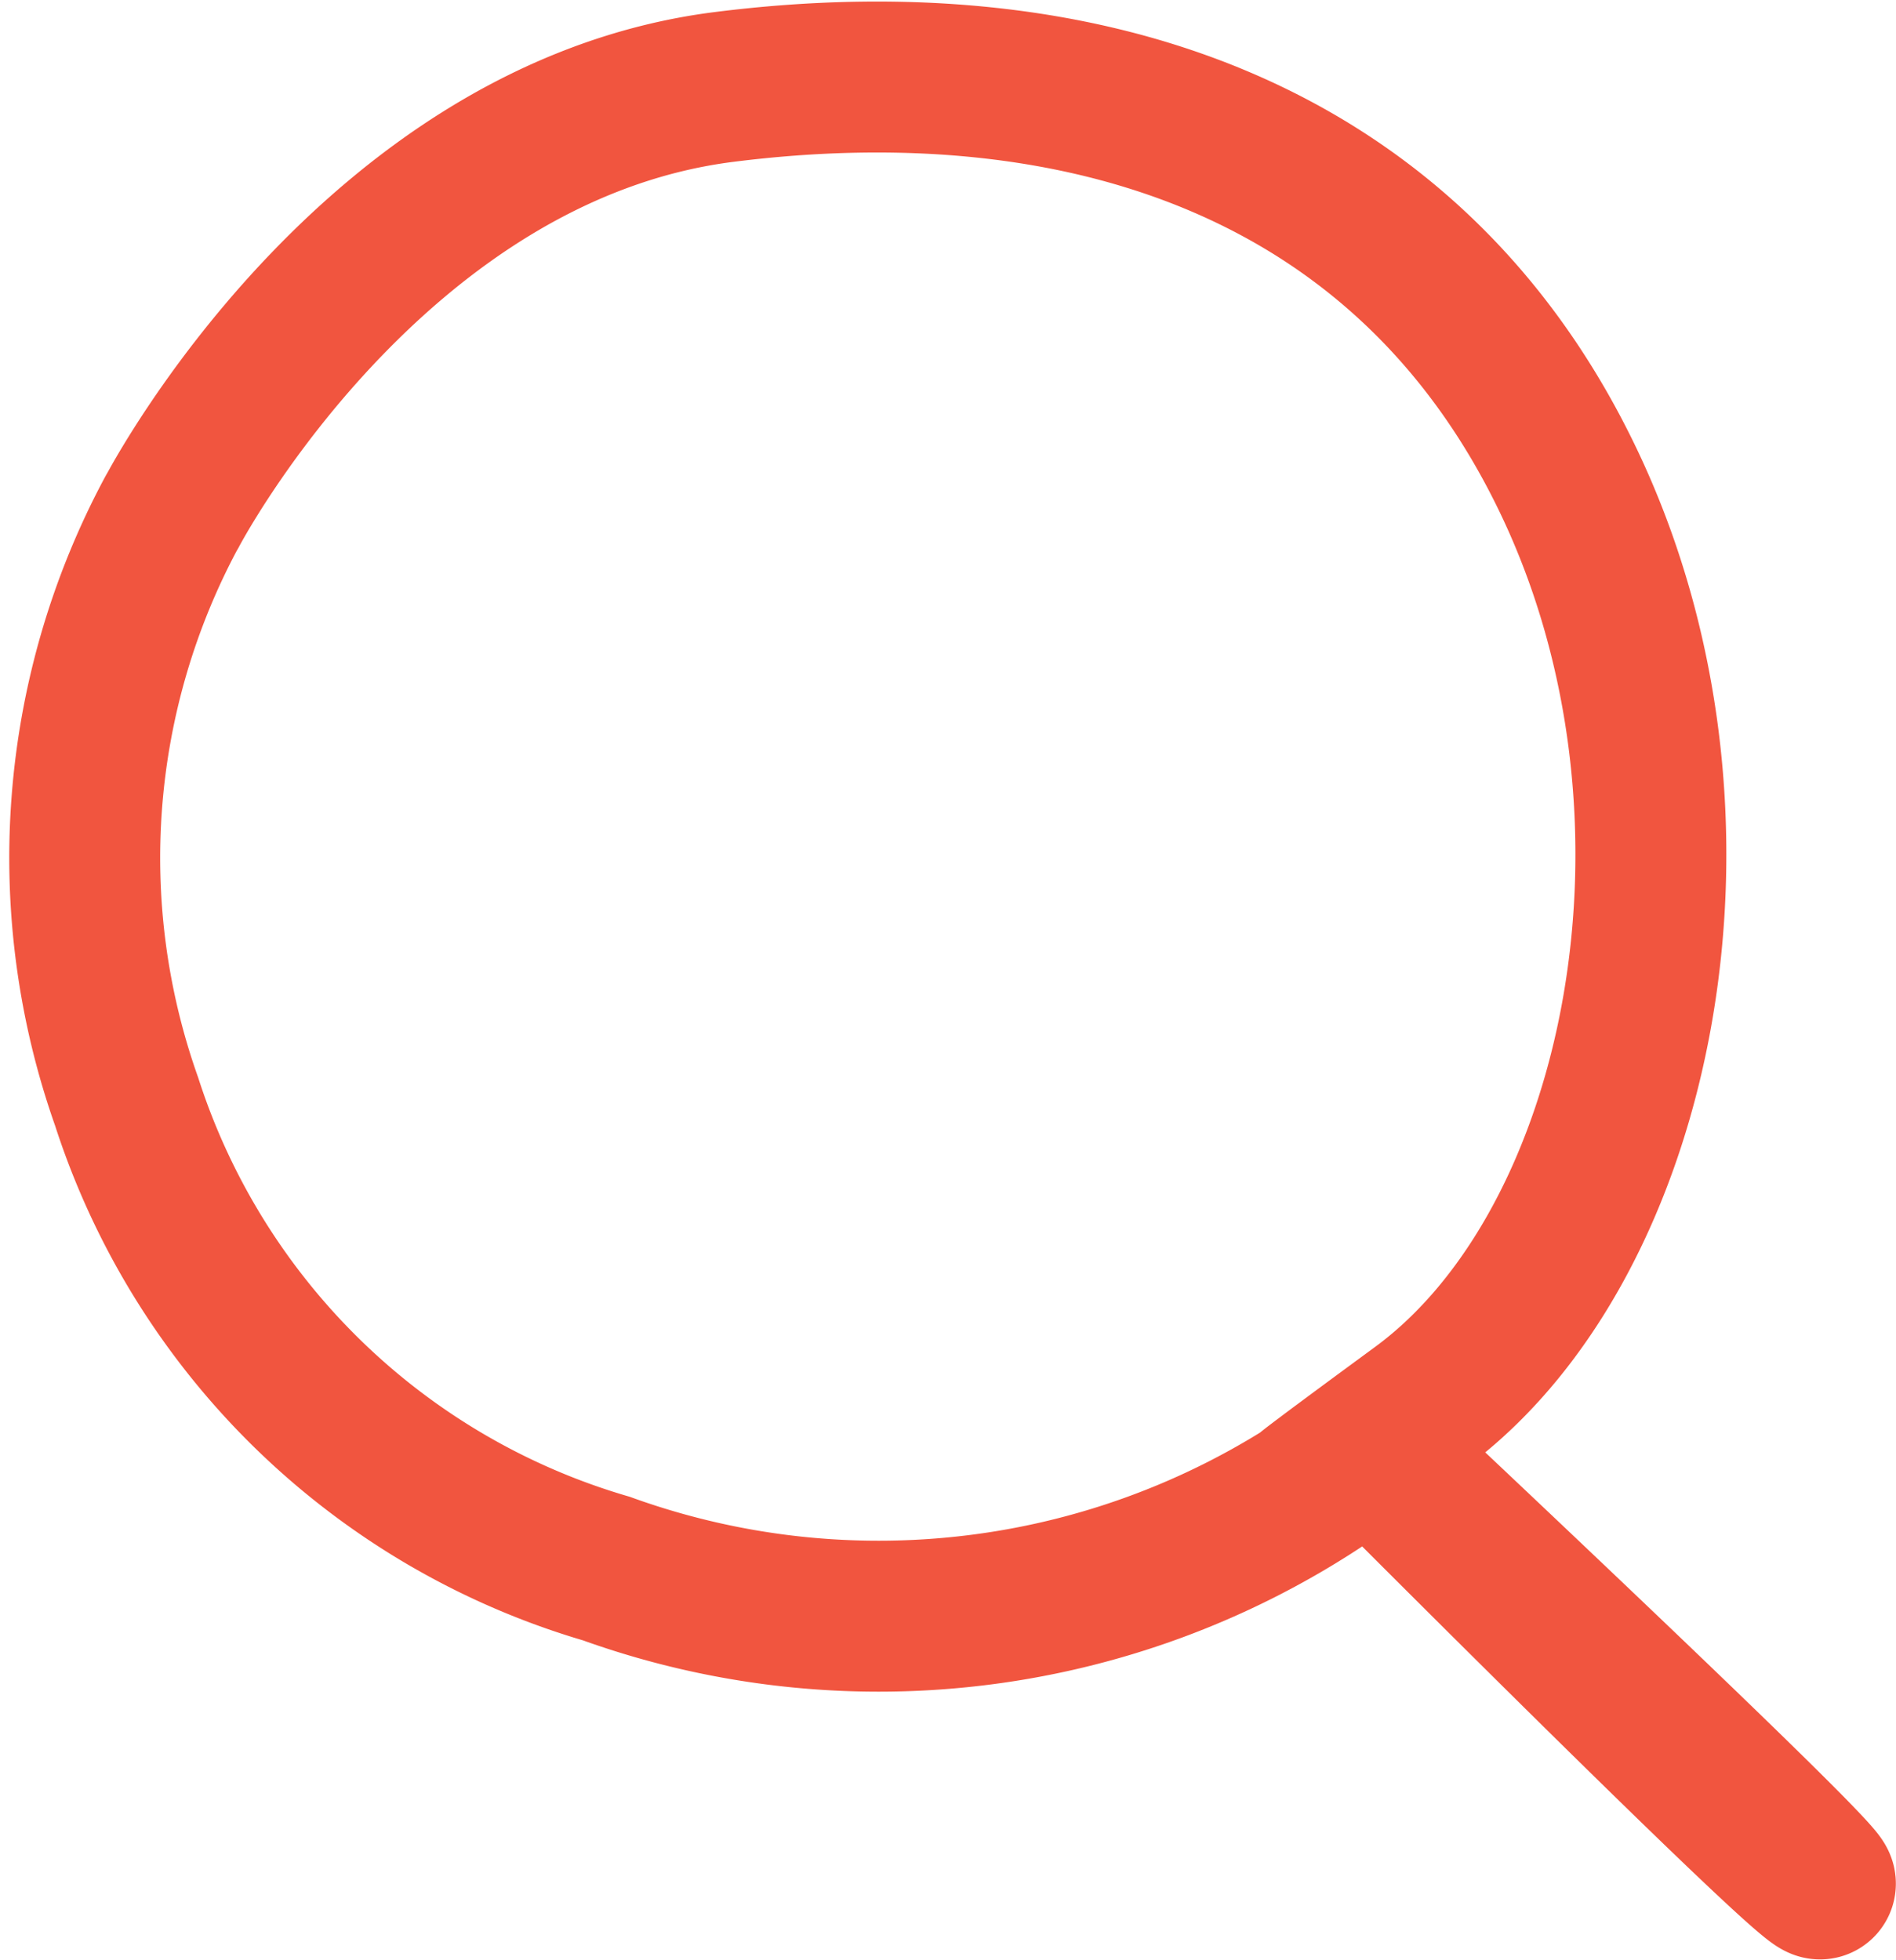 <svg xmlns="http://www.w3.org/2000/svg" width="12.563" height="12.985" viewBox="0 0 12.563 12.985">
  <path id="Path_5467" data-name="Path 5467" d="M8273.516-7146.531s1.313-2.516,3.656-2.812,4.527.38,5.594,2.609.484,5.063-.984,6.141-.328.266-.328.266,3.109,2.919,2.978,2.889-2.978-2.889-2.978-2.889a5.316,5.316,0,0,1-5.062.8,4.737,4.737,0,0,1-3.179-3.094,4.834,4.834,0,0,1,.3-3.906" transform="translate(-8272.374 7149.919)" fill="none" stroke="#f1553f" stroke-linecap="round" stroke-width="1"/>
</svg>
